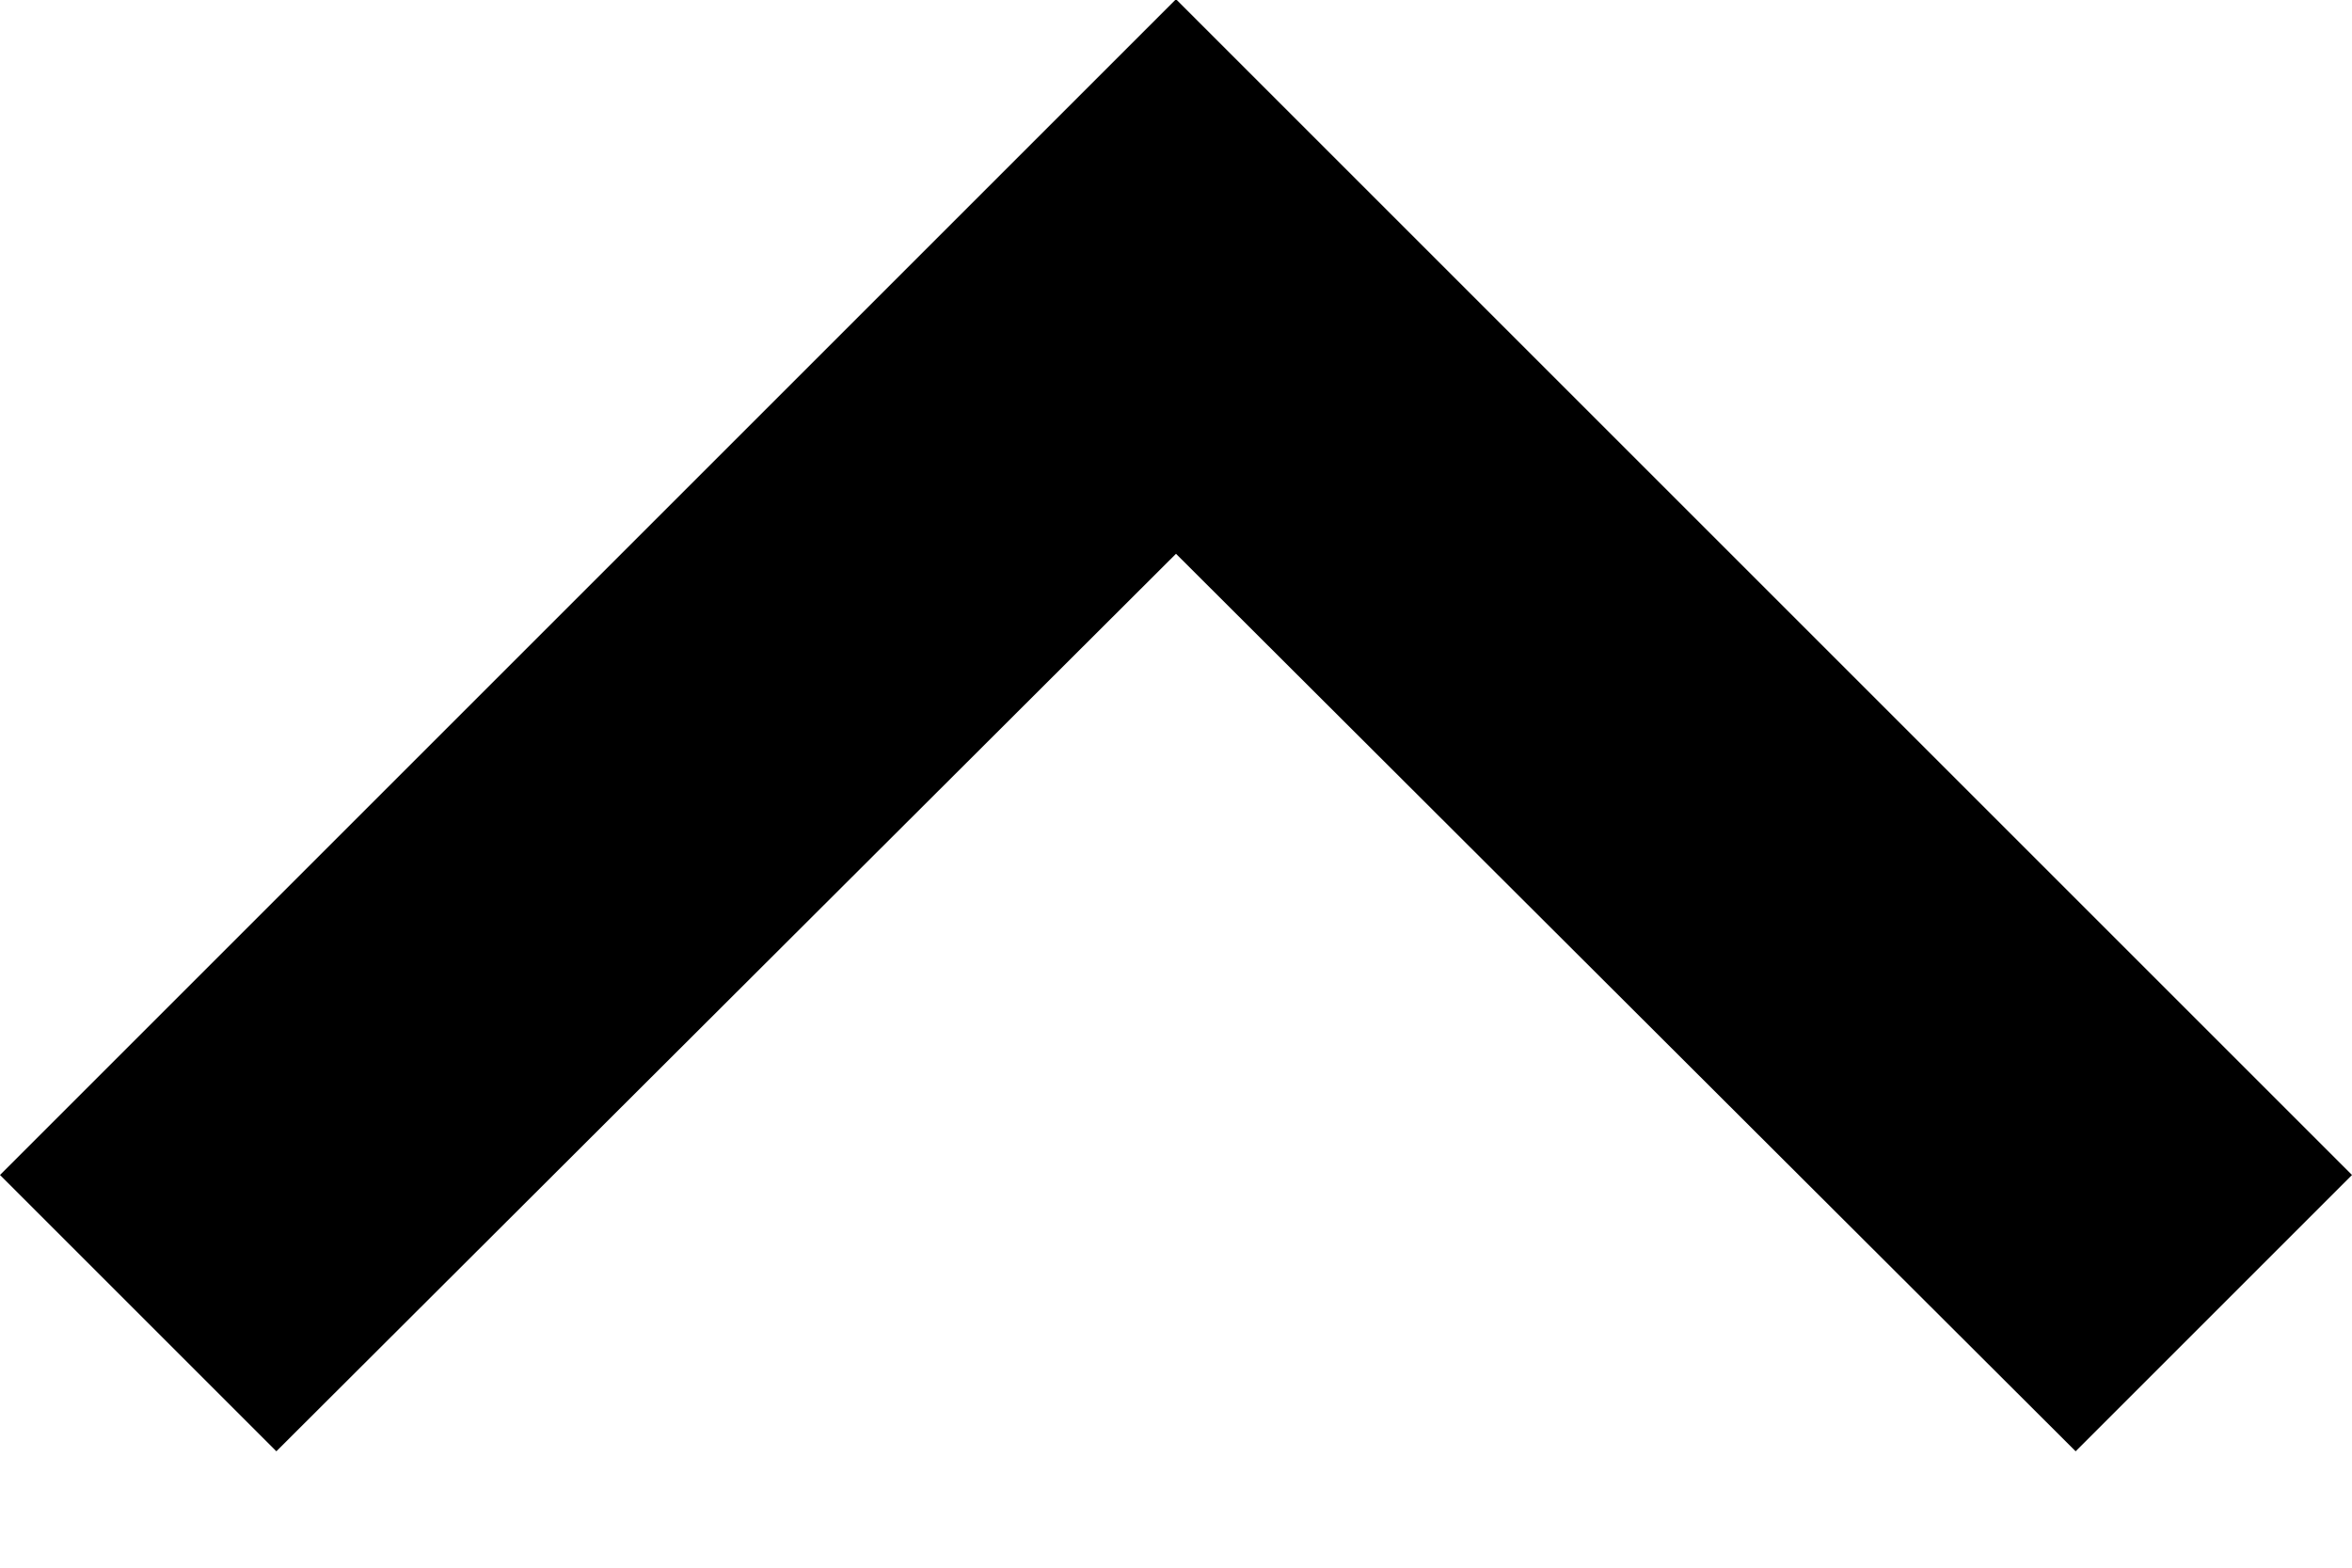 <svg width="12" height="8" viewBox="0 0 12 8" fill="none" xmlns="http://www.w3.org/2000/svg">
<path d="M10.59 7.406L6 2.826L1.41 7.406L0 5.996L6 -0.004L12 5.996L10.59 7.406Z" fill="currentColor"/>
</svg>
